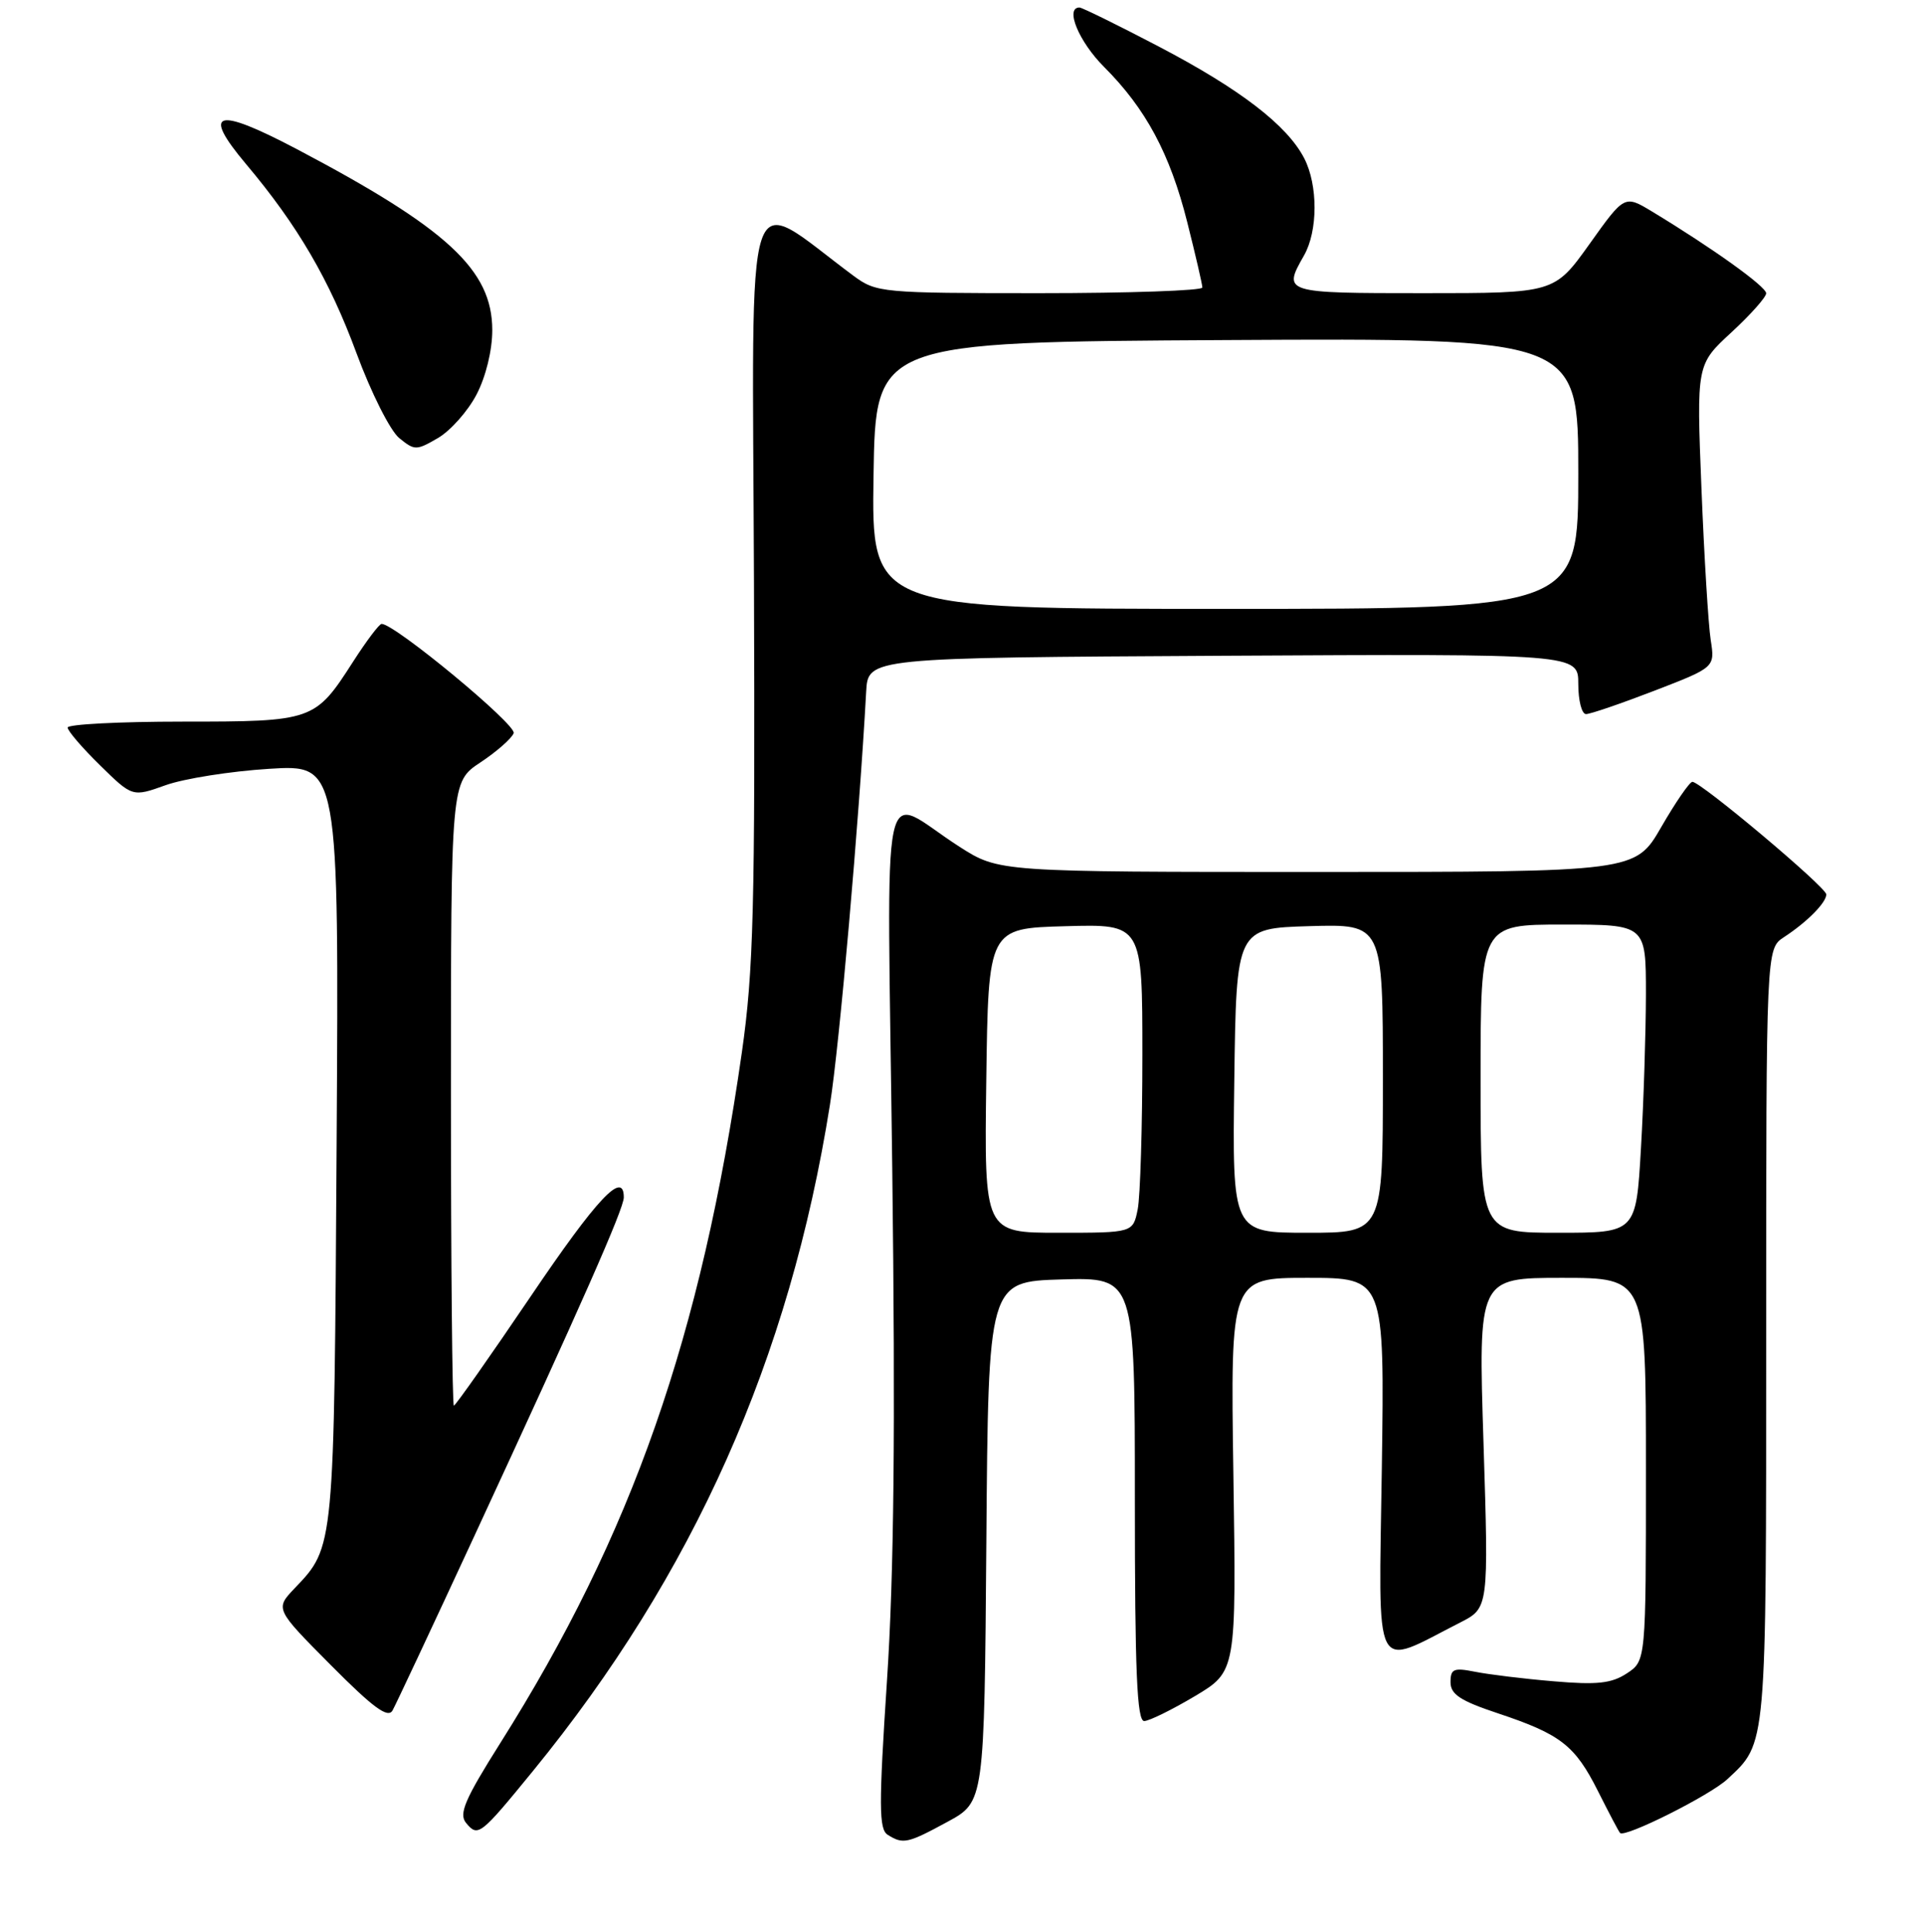 <?xml version="1.0" encoding="UTF-8" standalone="no"?>
<!DOCTYPE svg PUBLIC "-//W3C//DTD SVG 1.1//EN" "http://www.w3.org/Graphics/SVG/1.1/DTD/svg11.dtd" >
<svg xmlns="http://www.w3.org/2000/svg" xmlns:xlink="http://www.w3.org/1999/xlink" version="1.1" viewBox="0 0 256 257">
 <g >
 <path fill="currentColor"
d=" M 126.10 242.35 C 130.97 239.70 130.97 239.70 131.24 205.10 C 131.50 170.50 131.50 170.50 141.25 170.21 C 151.00 169.93 151.00 169.93 151.00 199.46 C 151.00 222.45 151.28 228.99 152.25 228.96 C 152.94 228.94 155.97 227.44 159.00 225.64 C 164.50 222.35 164.50 222.35 164.11 196.18 C 163.72 170.00 163.72 170.00 173.97 170.00 C 184.22 170.00 184.22 170.00 183.86 195.35 C 183.45 223.62 182.54 221.83 194.29 215.85 C 198.08 213.92 198.08 213.92 197.39 191.96 C 196.69 170.00 196.69 170.00 207.85 170.00 C 219.00 170.00 219.00 170.00 219.00 195.48 C 219.00 220.95 219.00 220.95 216.46 222.62 C 214.42 223.96 212.49 224.17 206.71 223.67 C 202.74 223.34 198.04 222.76 196.25 222.40 C 193.43 221.84 193.00 222.02 193.00 223.79 C 193.00 225.41 194.31 226.27 199.30 227.93 C 207.67 230.72 209.56 232.19 212.64 238.32 C 214.07 241.17 215.38 243.66 215.56 243.85 C 216.17 244.54 227.53 238.85 229.84 236.69 C 235.10 231.79 235.00 232.88 235.00 177.66 C 235.00 126.23 235.00 126.23 237.36 124.68 C 240.44 122.67 243.00 120.08 243.00 118.99 C 243.00 118.04 226.29 103.99 225.18 104.01 C 224.81 104.02 222.95 106.72 221.05 110.01 C 217.60 116.00 217.60 116.00 175.25 116.00 C 132.90 116.00 132.90 116.00 127.67 112.65 C 116.88 105.75 118.04 100.24 118.72 155.44 C 119.15 190.23 118.95 209.44 118.02 223.55 C 116.92 240.25 116.94 243.35 118.11 244.09 C 120.16 245.39 120.76 245.25 126.10 242.35 Z  M 70.91 235.61 C 92.28 209.45 105.06 180.79 110.43 146.96 C 111.69 139.06 114.31 109.19 115.25 92.00 C 115.50 87.50 115.50 87.50 162.75 87.24 C 210.00 86.98 210.00 86.98 210.00 90.99 C 210.00 93.20 210.46 95.00 211.03 95.00 C 211.60 95.00 215.69 93.60 220.13 91.89 C 228.19 88.78 228.19 88.78 227.62 85.14 C 227.31 83.14 226.75 74.08 226.39 65.00 C 225.73 48.50 225.73 48.50 230.36 44.23 C 232.91 41.88 235.00 39.53 235.00 39.02 C 235.00 38.12 227.83 32.99 219.83 28.15 C 216.15 25.93 216.15 25.93 211.49 32.47 C 206.82 39.00 206.82 39.00 189.41 39.00 C 170.77 39.00 170.66 38.97 173.50 34.00 C 175.37 30.73 175.38 24.63 173.53 21.05 C 171.25 16.65 165.00 11.85 154.16 6.18 C 148.71 3.33 143.97 1.00 143.63 1.00 C 141.66 1.00 143.55 5.55 146.90 8.90 C 152.46 14.46 155.68 20.46 157.97 29.56 C 159.07 33.93 159.98 37.84 159.98 38.25 C 159.99 38.66 150.25 39.00 138.34 39.00 C 117.33 39.00 116.60 38.93 113.59 36.71 C 98.75 25.70 100.11 21.55 100.32 77.21 C 100.48 120.90 100.26 129.14 98.71 140.00 C 93.29 177.84 84.10 204.11 66.56 231.90 C 61.85 239.37 61.02 241.31 62.01 242.51 C 63.60 244.43 63.89 244.20 70.91 235.61 Z  M 63.13 204.31 C 77.32 173.67 83.00 160.80 83.00 159.30 C 83.00 155.62 79.45 159.39 70.59 172.50 C 65.19 180.47 60.60 187.00 60.39 187.00 C 60.18 187.00 60.00 168.33 60.00 145.51 C 60.00 104.03 60.00 104.03 63.92 101.43 C 66.08 100.00 68.07 98.25 68.35 97.54 C 68.77 96.44 52.53 83.00 50.78 83.00 C 50.46 83.00 48.76 85.26 46.98 88.03 C 41.92 95.91 41.68 96.00 24.28 96.00 C 15.87 96.00 9.00 96.36 9.00 96.79 C 9.00 97.23 10.94 99.49 13.31 101.81 C 17.62 106.04 17.62 106.04 22.06 104.45 C 24.50 103.58 30.69 102.60 35.80 102.28 C 45.10 101.70 45.10 101.70 44.79 152.10 C 44.46 206.12 44.50 205.75 39.23 211.27 C 36.59 214.04 36.59 214.04 44.01 221.51 C 49.66 227.20 51.62 228.64 52.23 227.55 C 52.67 226.76 57.58 216.30 63.13 204.31 Z  M 63.40 52.50 C 64.64 50.13 65.50 46.63 65.50 43.92 C 65.50 35.91 59.53 30.39 39.42 19.80 C 28.71 14.17 26.79 14.75 32.73 21.82 C 39.61 29.99 43.83 37.23 47.44 47.00 C 49.37 52.23 51.92 57.29 53.11 58.27 C 55.17 59.95 55.39 59.95 58.28 58.27 C 59.95 57.29 62.25 54.70 63.40 52.50 Z  M 131.23 143.75 C 131.50 123.50 131.50 123.50 141.75 123.22 C 152.00 122.93 152.00 122.93 152.00 140.34 C 152.00 149.92 151.72 159.16 151.38 160.88 C 150.75 164.00 150.75 164.00 140.85 164.00 C 130.96 164.00 130.96 164.00 131.23 143.75 Z  M 164.23 143.75 C 164.50 123.50 164.50 123.50 174.25 123.21 C 184.00 122.93 184.00 122.93 184.00 143.46 C 184.00 164.00 184.00 164.00 173.98 164.00 C 163.96 164.00 163.96 164.00 164.23 143.75 Z  M 197.00 143.50 C 197.00 123.00 197.00 123.00 208.00 123.00 C 219.00 123.00 219.00 123.00 219.00 132.25 C 218.99 137.34 218.70 146.56 218.34 152.75 C 217.69 164.00 217.69 164.00 207.35 164.00 C 197.00 164.00 197.00 164.00 197.00 143.50 Z  M 116.23 63.25 C 116.50 45.50 116.50 45.50 163.25 45.24 C 210.00 44.98 210.00 44.98 210.00 62.99 C 210.00 81.00 210.00 81.00 162.98 81.00 C 115.95 81.00 115.95 81.00 116.23 63.25 Z "/>
</g>
</svg>